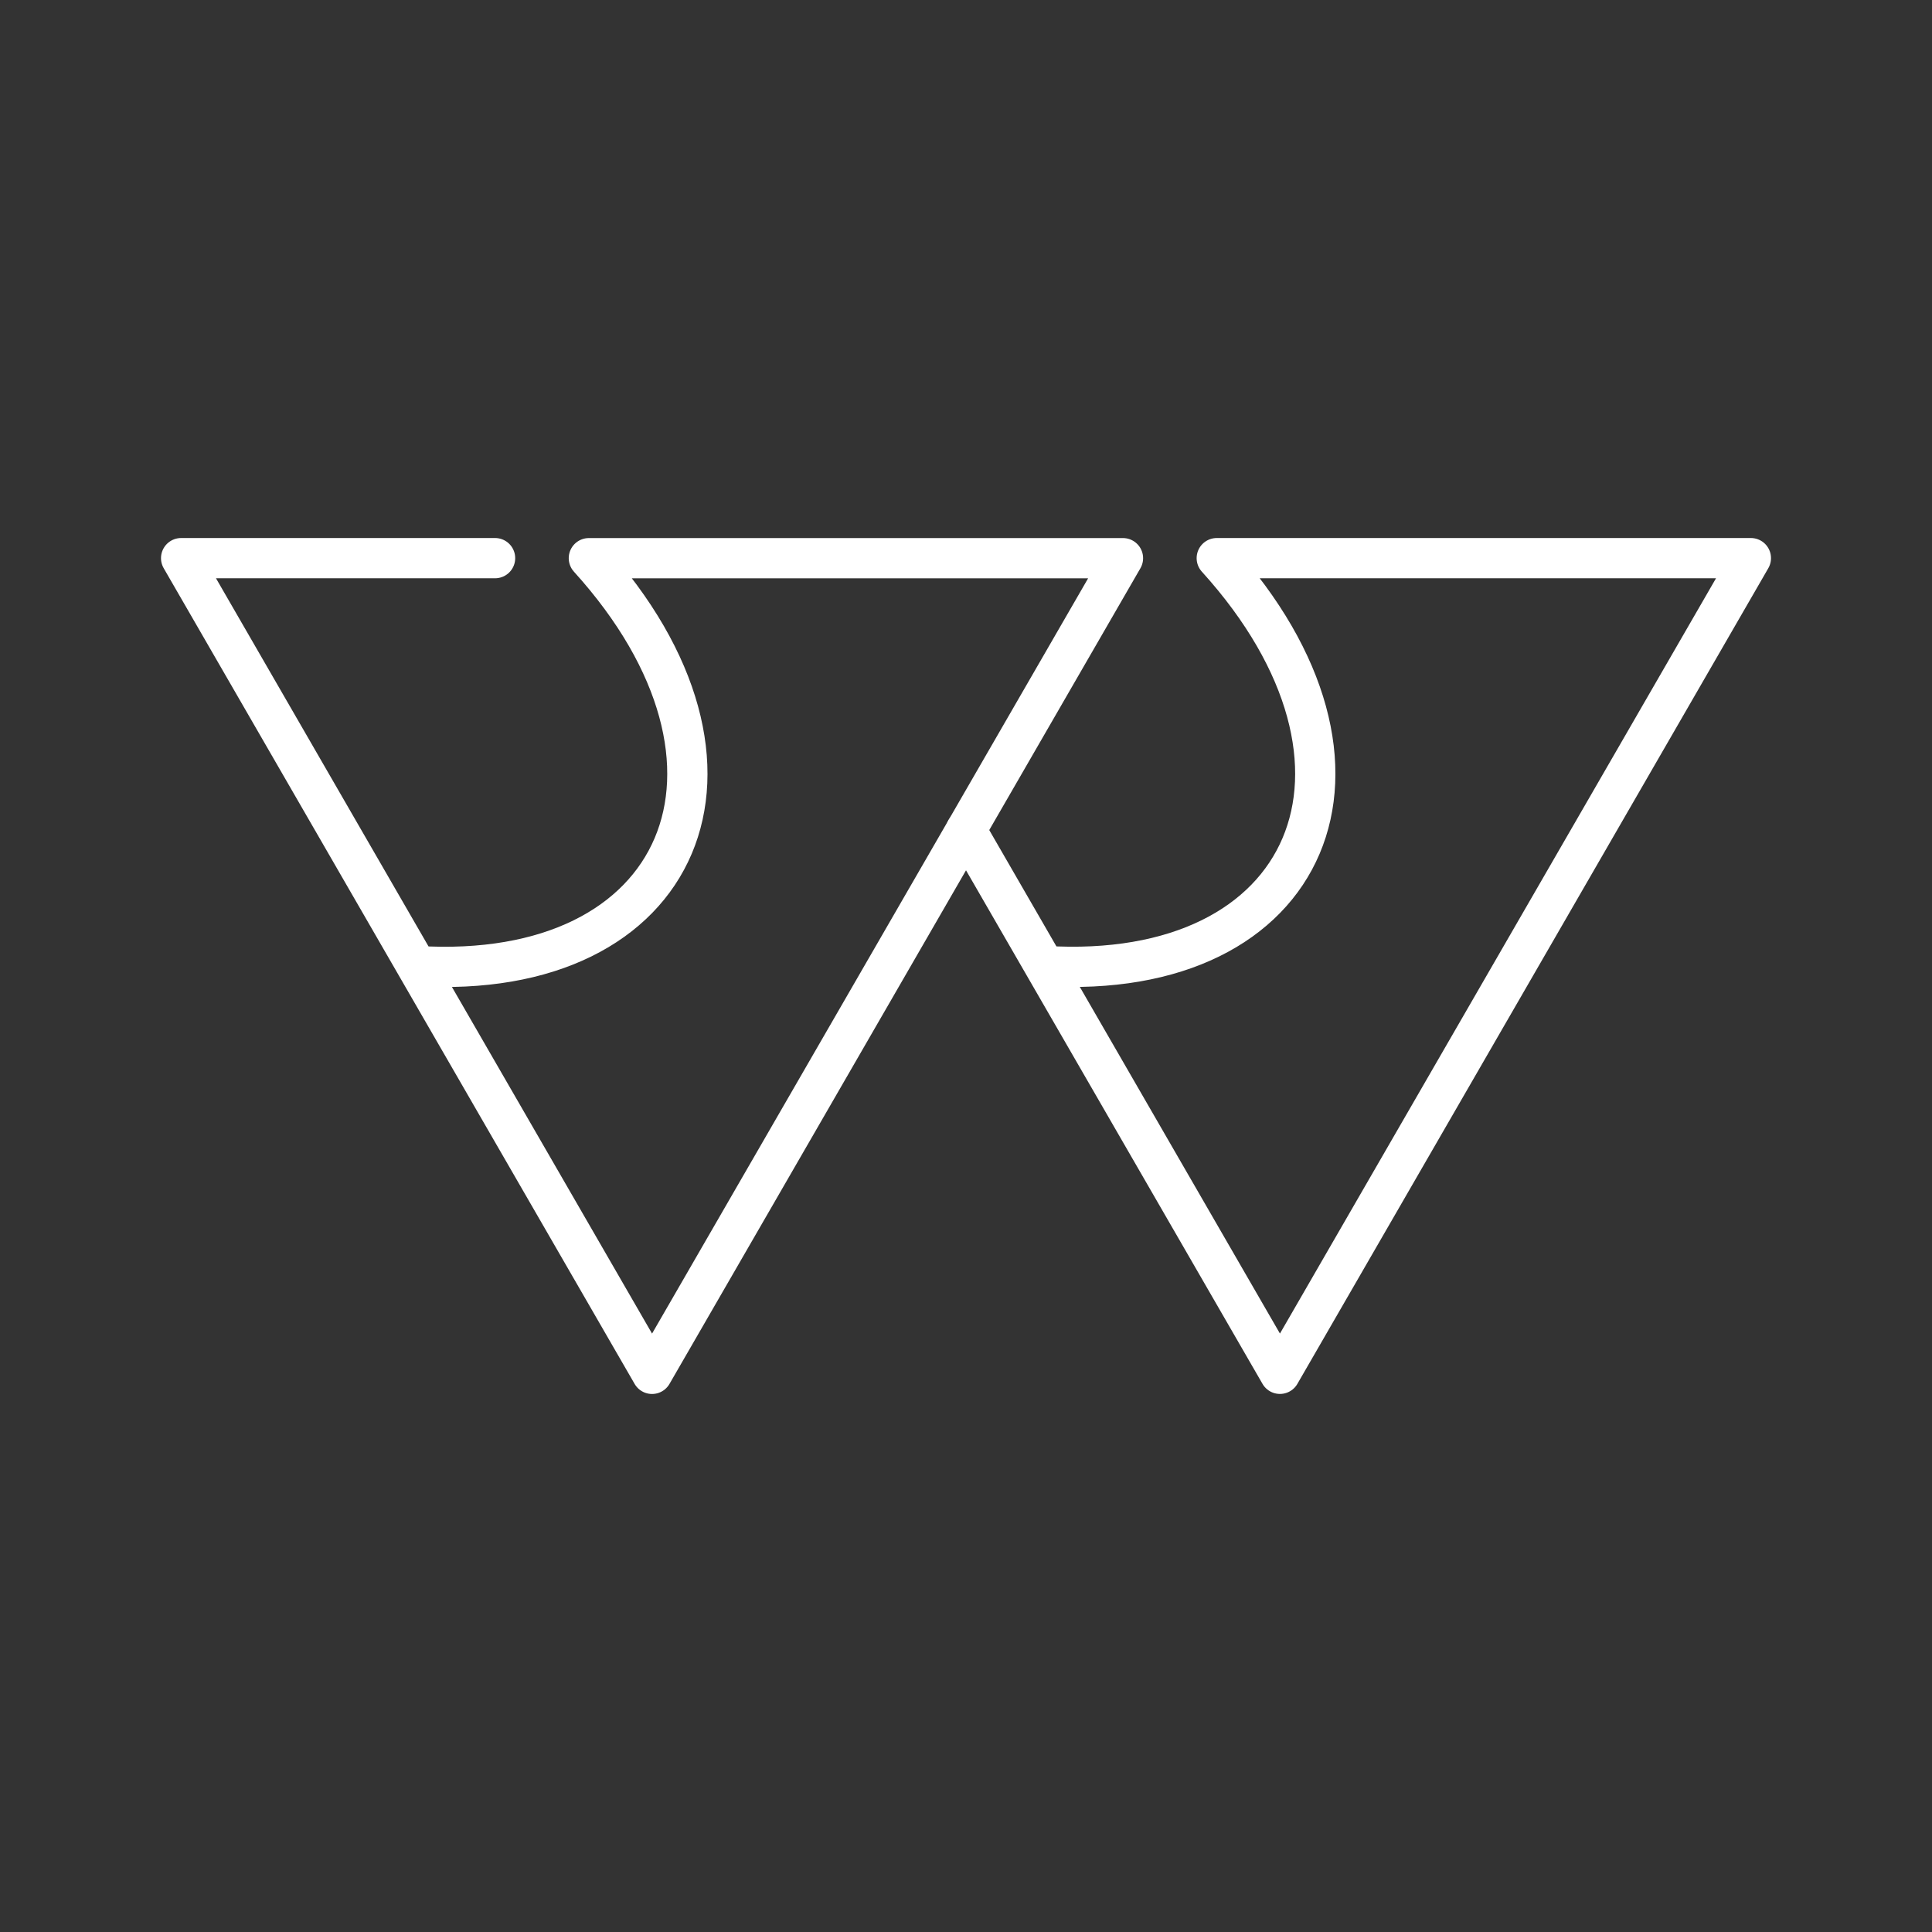 <?xml version="1.0" encoding="UTF-8"?><svg id="a" xmlns="http://www.w3.org/2000/svg" viewBox="0 0 48 48"><rect x="0" y="0" width="48" height="48" fill="#333333" stroke="none"/><defs><style>.b{fill:none;stroke:#fff;stroke-linecap:round;stroke-linejoin:round;}</style></defs><path class="b" d="M24,20.622l7.8,13.51,11.7-20.265h-13.27c4.662,5.146,2.351,10.543-4.28,10.132"/><path class="b" d="M10.35,24c6.631.411,8.942-4.987,4.28-10.132h13.27l-11.7,20.265L4.5,13.867h7.8"/></svg>